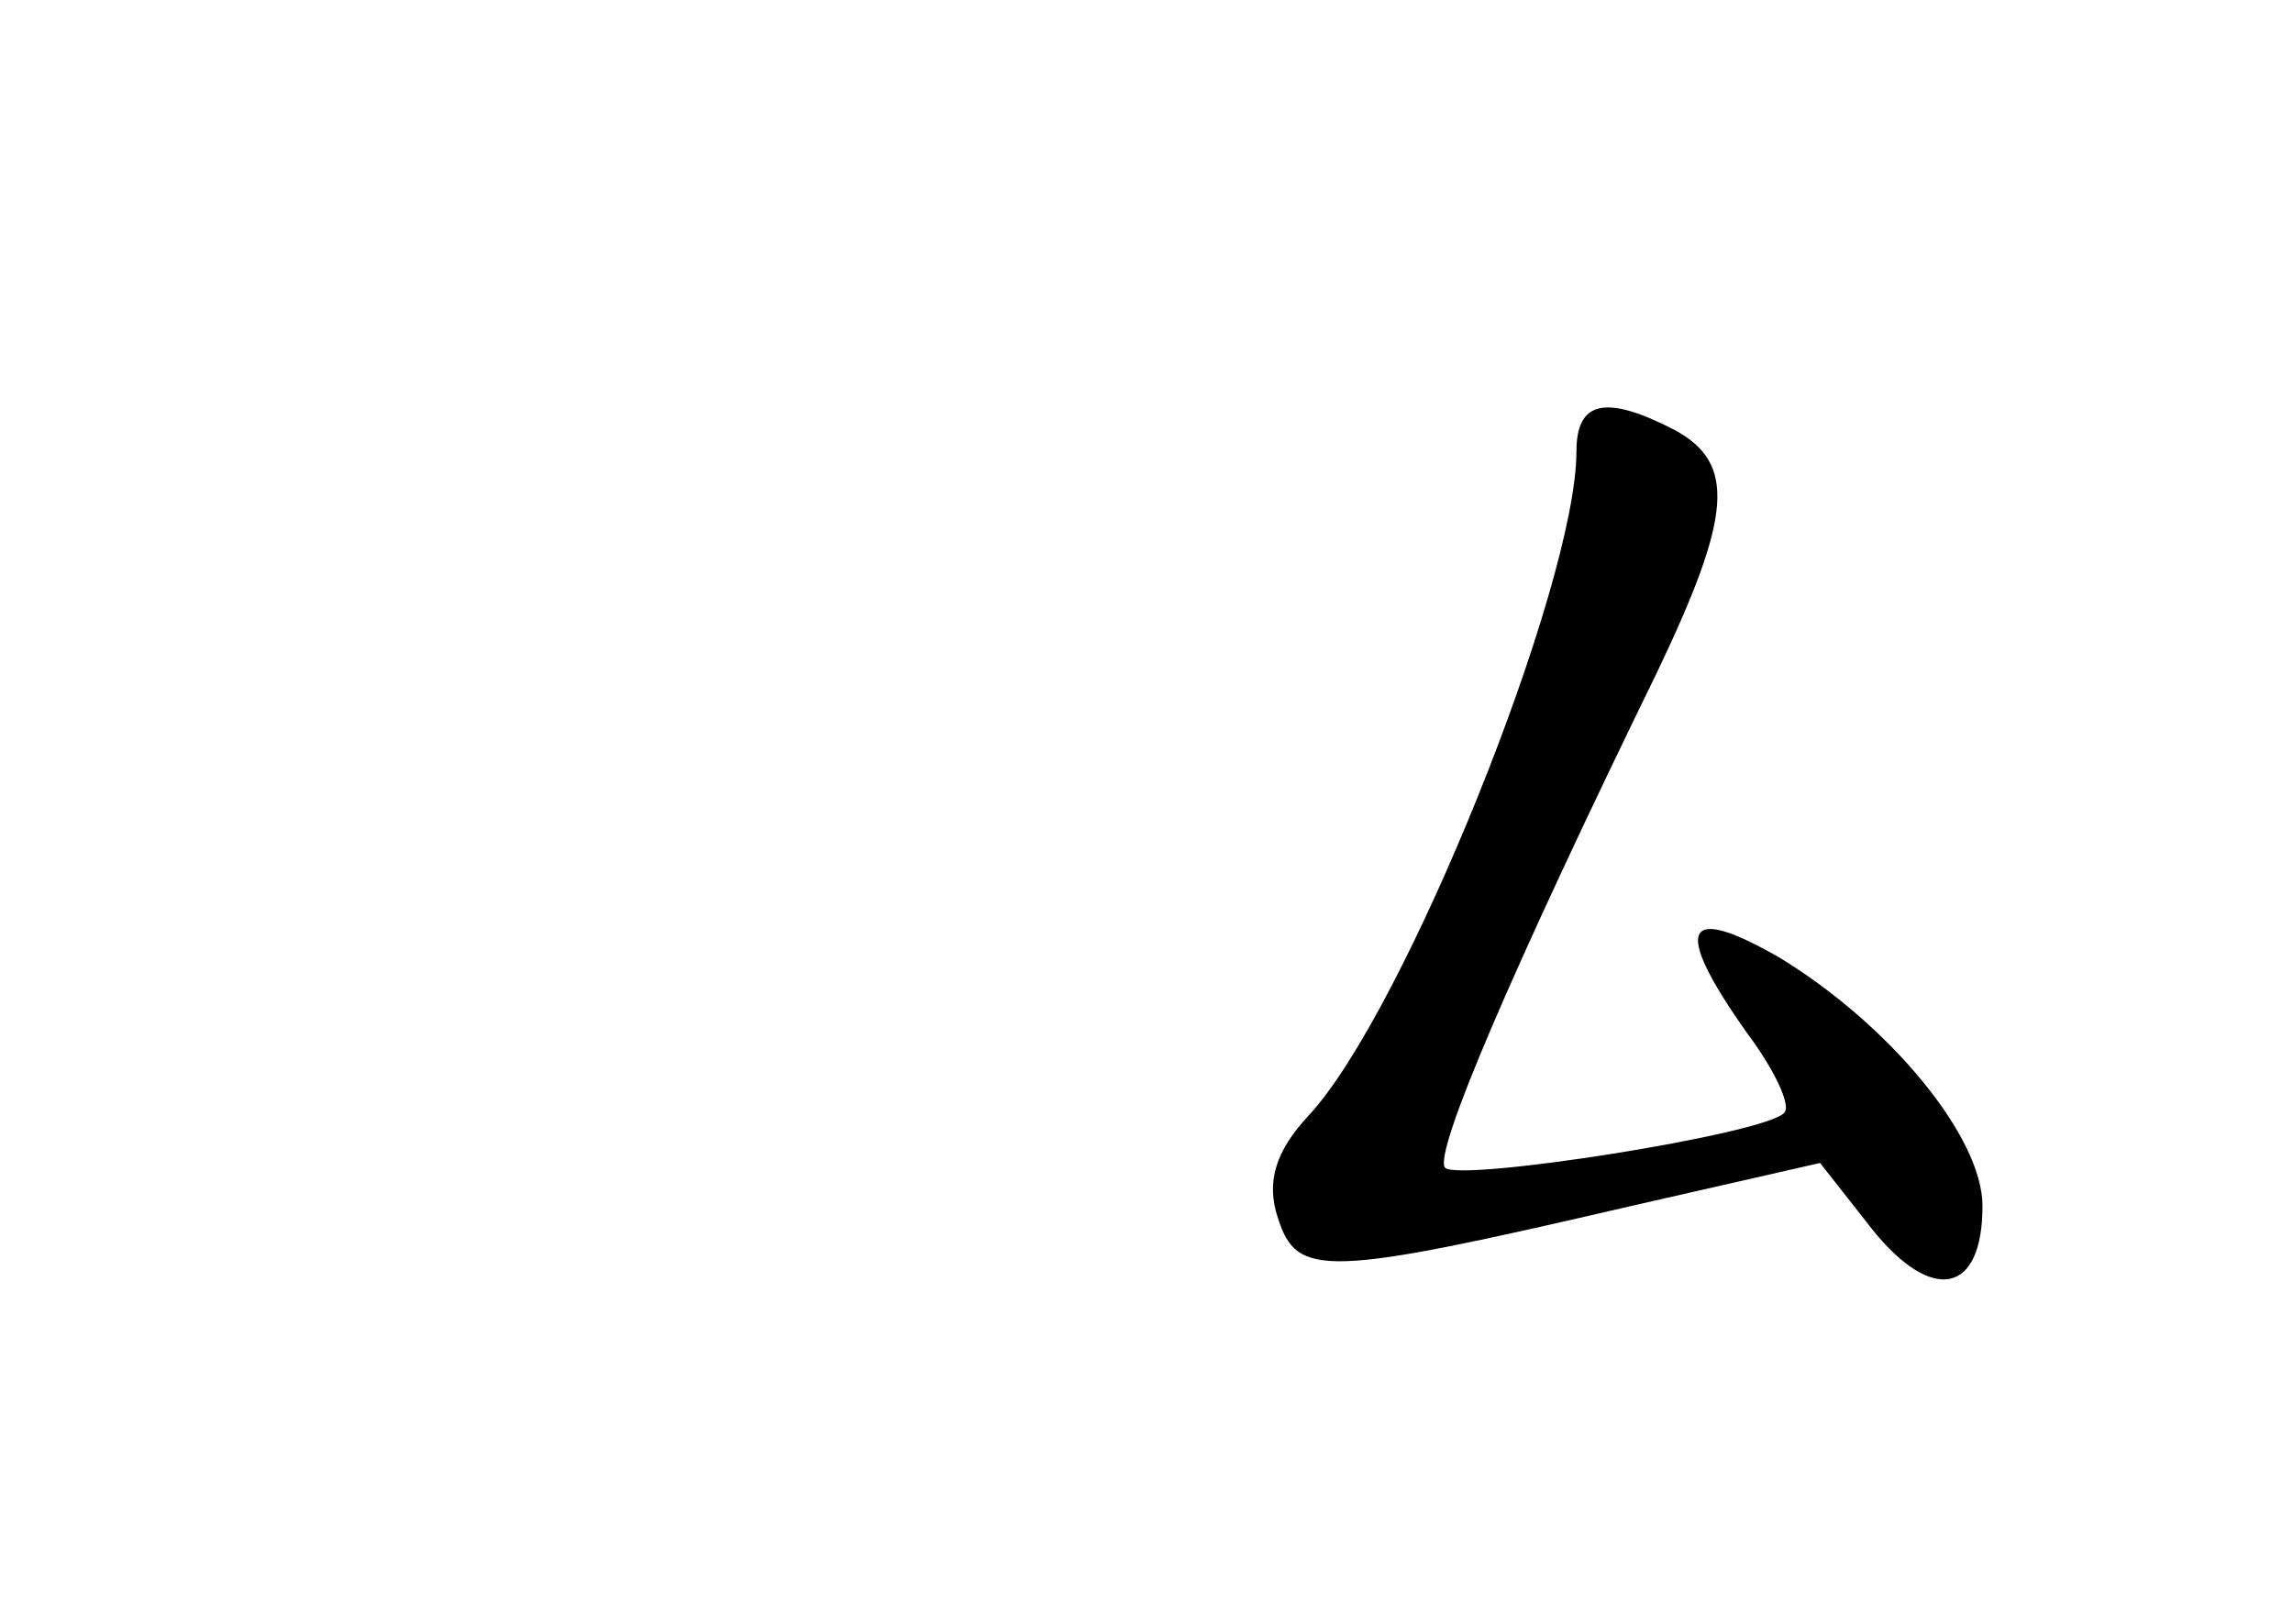 <?xml version="1.0" standalone="no"?>
<!DOCTYPE svg PUBLIC "-//W3C//DTD SVG 20010904//EN"
 "http://www.w3.org/TR/2001/REC-SVG-20010904/DTD/svg10.dtd">
<svg version="1.0" xmlns="http://www.w3.org/2000/svg"
 width="96pt" height="68pt" viewBox="0 0 96 68"
 preserveAspectRatio="xMidYMid meet">
<g transform="translate(0,68) scale(0.1,-0.1)"
fill="#000000" stroke="none">
<path d="M660 491 c0 -56 -72 -235 -112 -278 -14 -15 -18 -28 -13 -43 8 -25
19 -25 148 5 l79 18 22 -28 c25 -31 46 -27 46 10 0 29 -39 76 -85 104 -40 23
-45 13 -14 -31 12 -16 19 -31 16 -34 -8 -9 -136 -29 -142 -23 -5 6 28 83 89
208 31 65 33 87 7 101 -29 15 -41 12 -41 -9z"/>
</g>
</svg>
